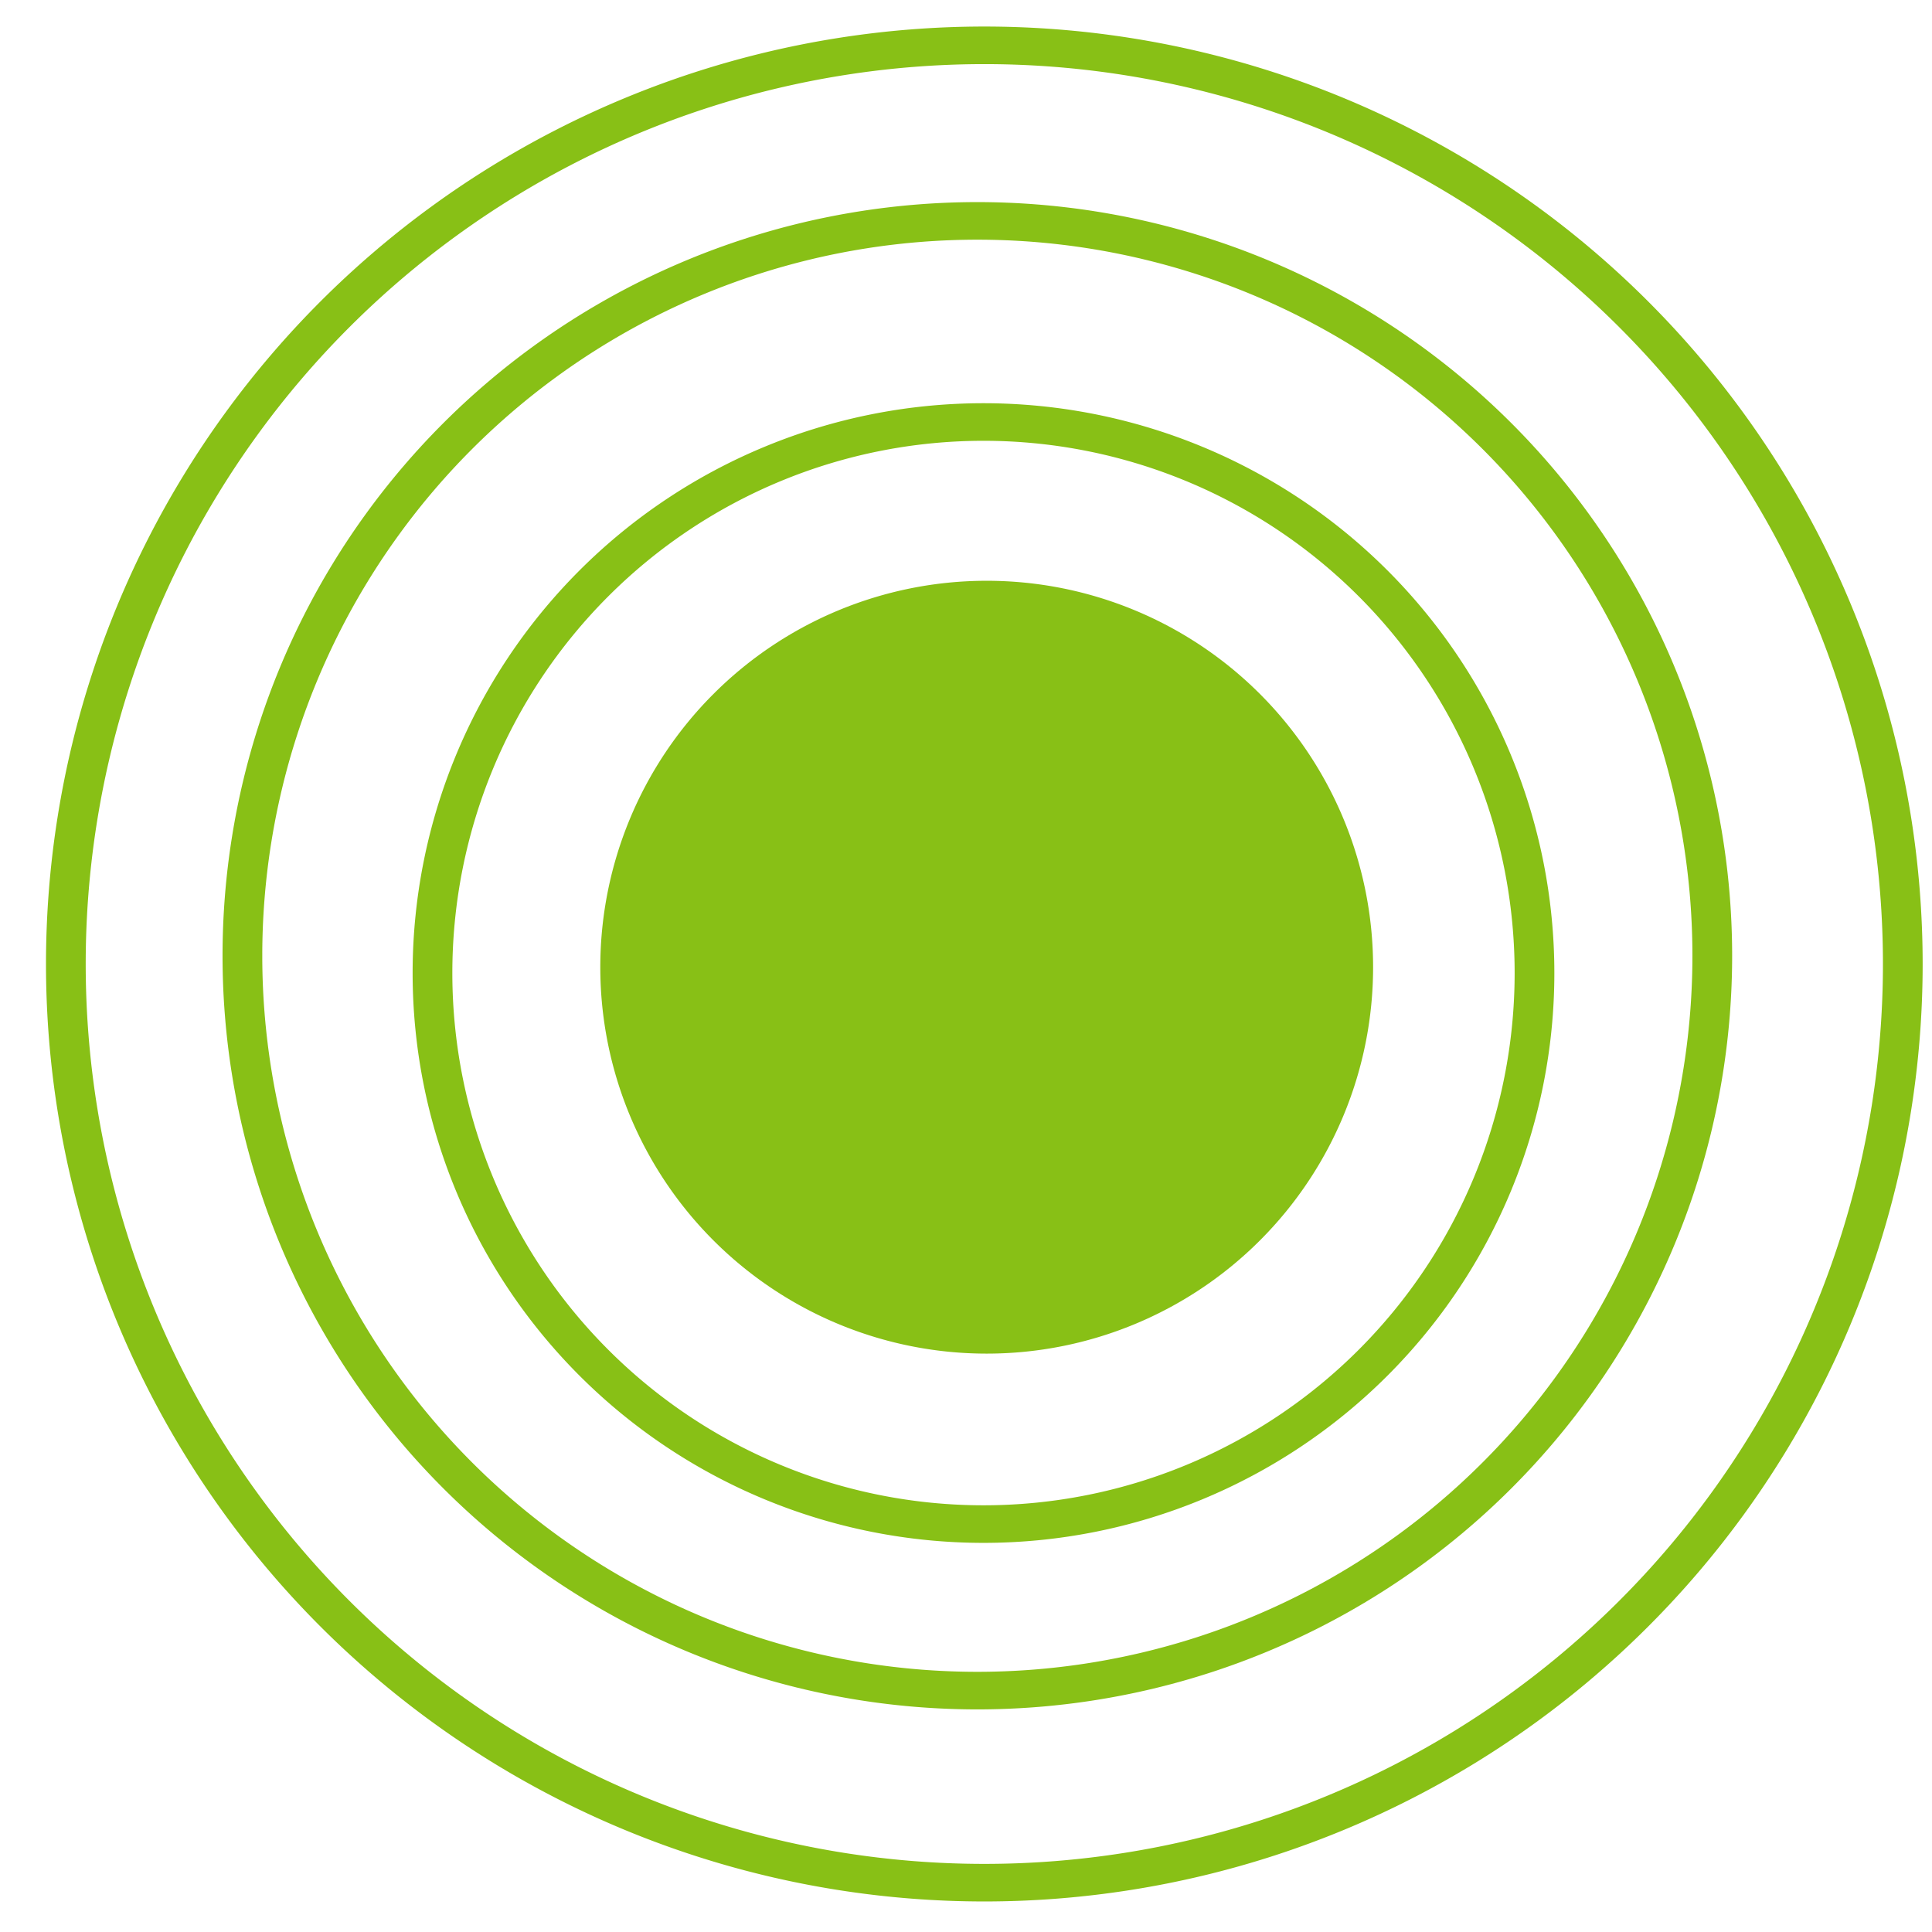 <?xml version="1.0" encoding="UTF-8" standalone="no"?>
<!-- Created with Inkscape (http://www.inkscape.org/) -->

<svg
   xmlns:dc="http://purl.org/dc/elements/1.1/"
   xmlns:cc="http://creativecommons.org/ns#"
   xmlns:rdf="http://www.w3.org/1999/02/22-rdf-syntax-ns#"
   xmlns:svg="http://www.w3.org/2000/svg"
   xmlns="http://www.w3.org/2000/svg"
   version="1.1"
   width="250"
   height="250"
   id="svg3776">
  <defs
     id="defs3778" />
  <g
     transform="translate(-125.512,-253.305)"
     id="layer1">
    <path
       d="m 245.714,328.076 a 50,52.857 0 1 1 -100,0 50,52.857 0 1 1 100,0 z"
       transform="matrix(1,0,0,0.946,57.476,68.1)"
       id="path3784-1"
       style="fill:#84be0e;fill-opacity:0.961;fill-rule:nonzero;stroke:none" />
    <path
       d="m 245.714,328.076 a 50,52.857 0 1 1 -100,0 50,52.857 0 1 1 100,0 z"
       transform="matrix(1.426,0,0,1.349,-26.313,-63.358)"
       id="path3784-1-7"
       style="fill:none;stroke:#84be0e;stroke-width:3.604;stroke-miterlimit:4;stroke-opacity:0.961;stroke-dasharray:none" />
    <path
       d="m 245.714,328.076 a 50,52.857 0 1 1 -100,0 50,52.857 0 1 1 100,0 z"
       transform="matrix(1.902,0,0,1.799,-120.268,-213.23)"
       id="path3784-1-7-4"
       style="fill:none;stroke:#84be0e;stroke-width:2.703;stroke-miterlimit:4;stroke-opacity:0.961;stroke-dasharray:none" />
    <path
       d="m 245.714,328.076 a 50,52.857 0 1 1 -100,0 50,52.857 0 1 1 100,0 z"
       transform="matrix(2.377,0,0,2.249,-212.329,-359.796)"
       id="path3784-1-7-4-0"
       style="fill:none;stroke:#84be0e;stroke-width:2.162;stroke-miterlimit:4;stroke-opacity:0.961;stroke-dasharray:none" />
  </g>
</svg>
